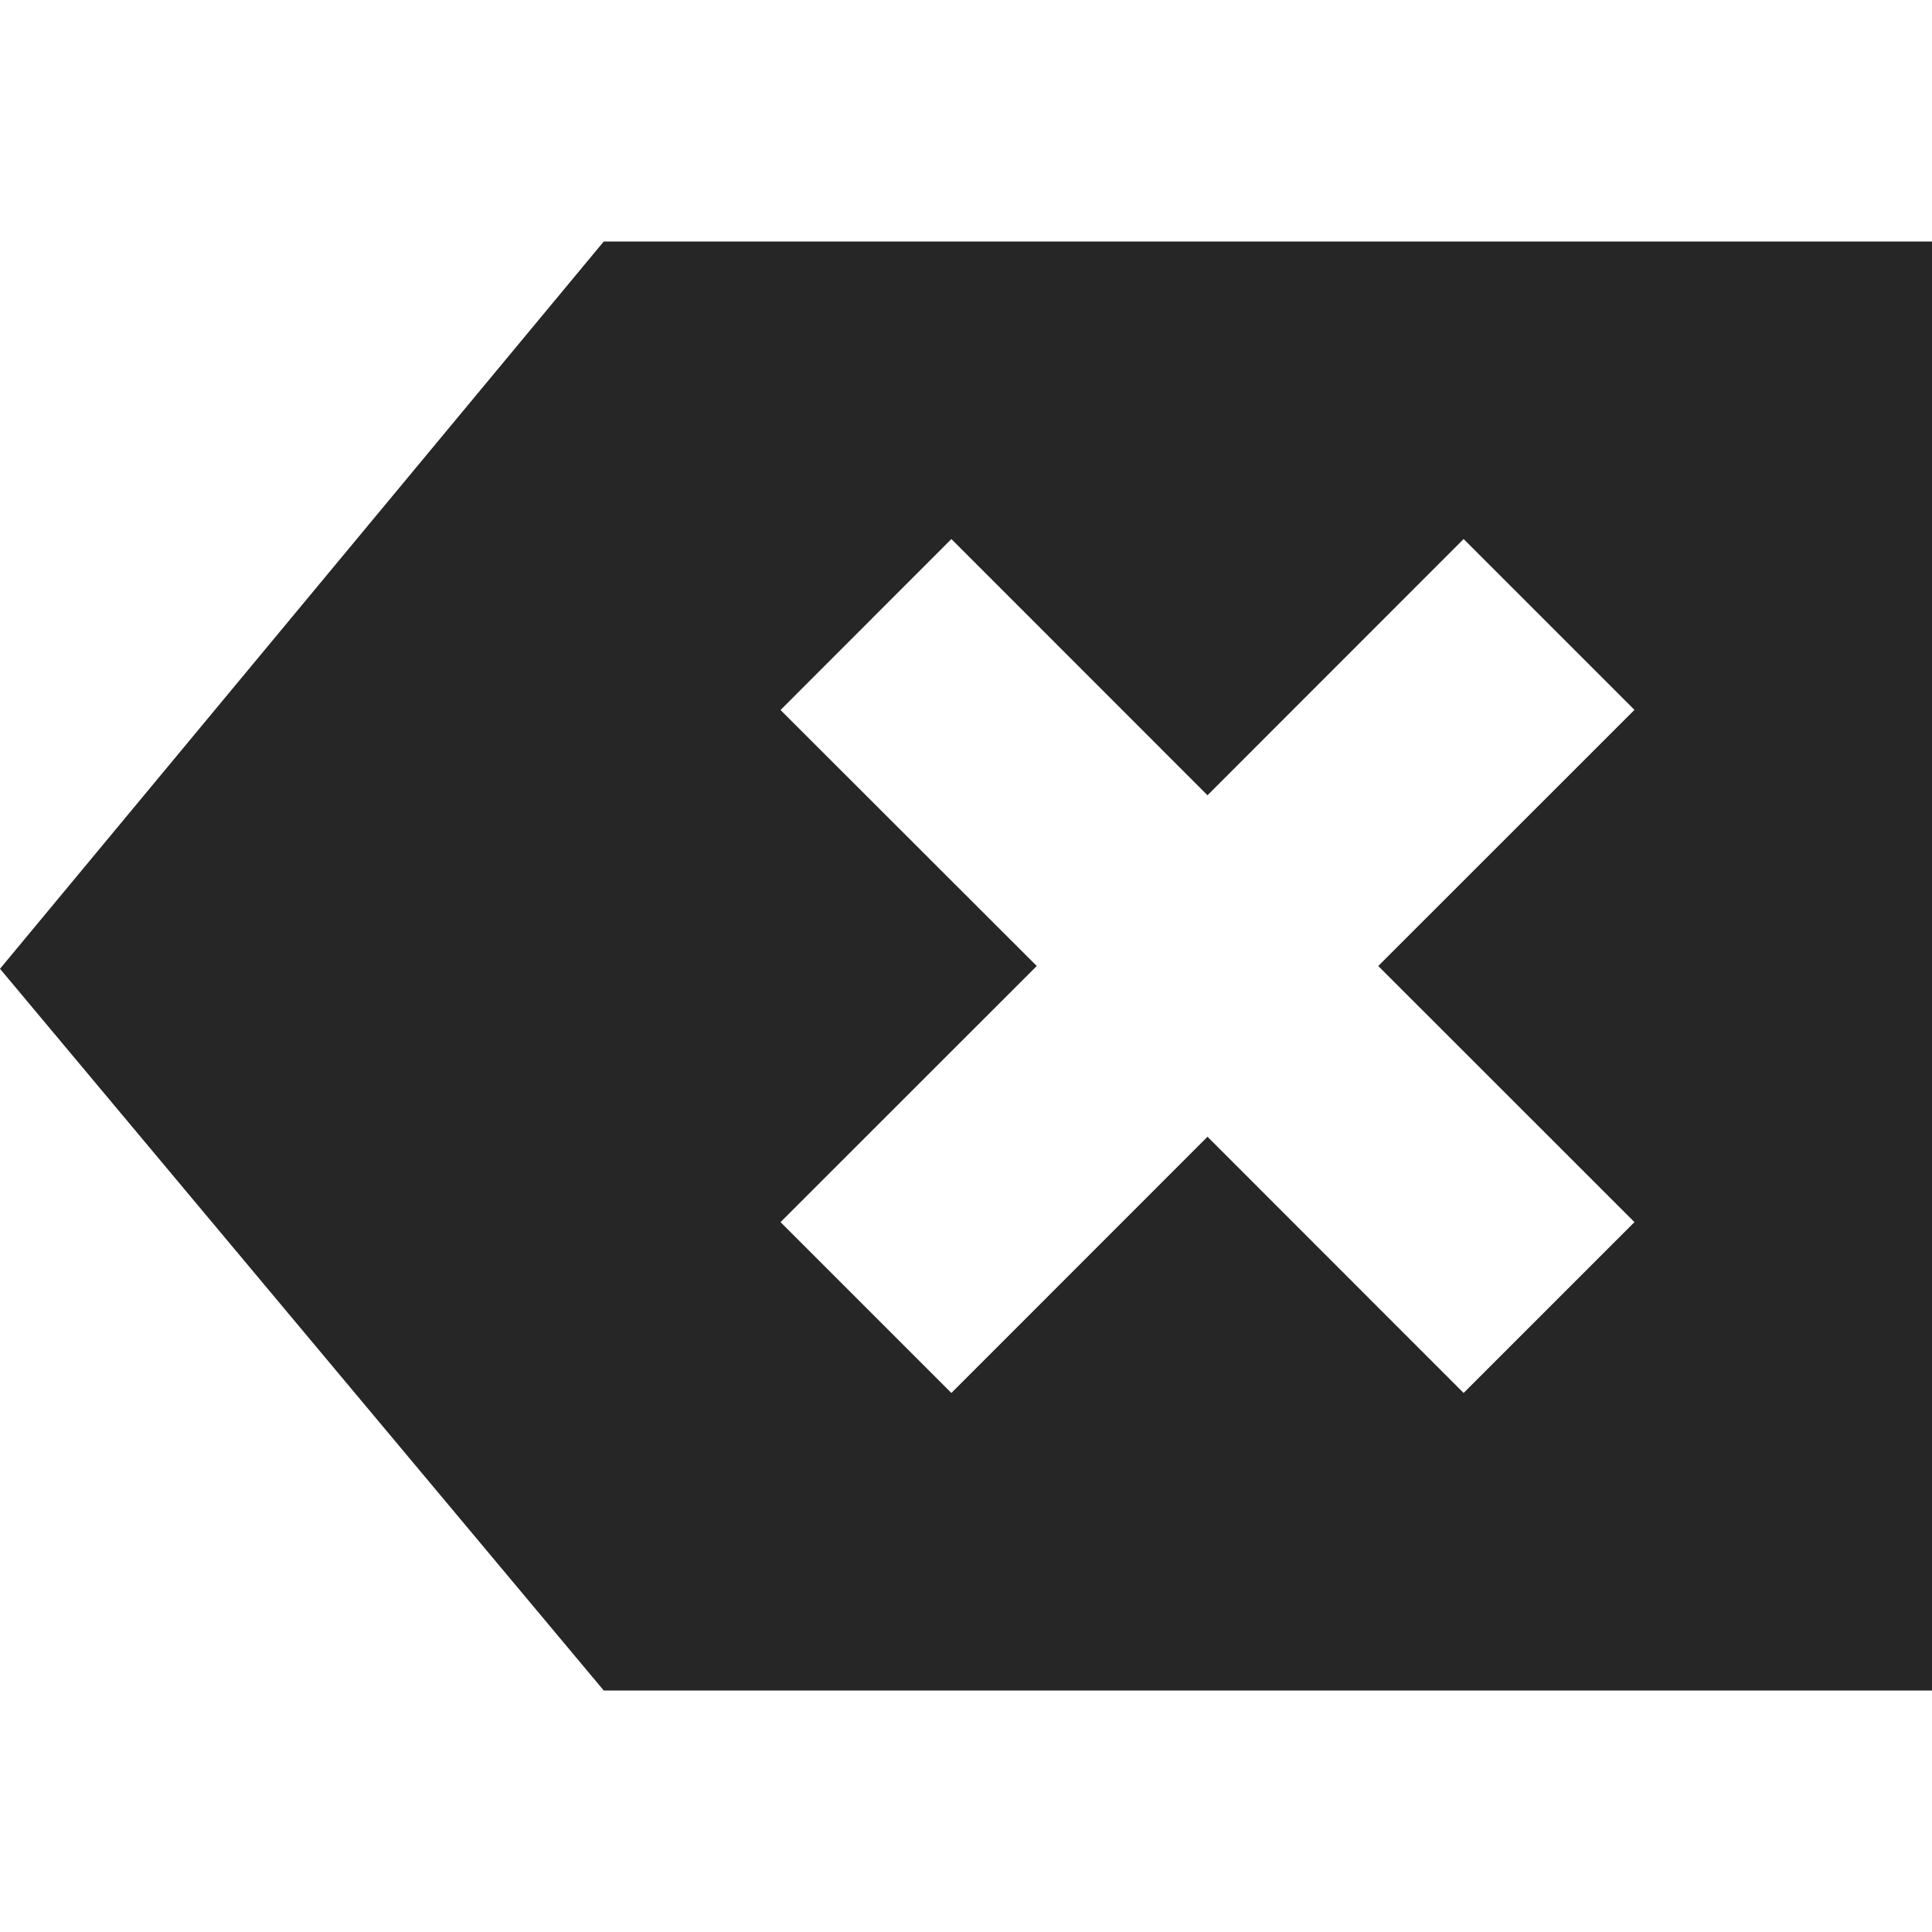 <?xml version="1.0" standalone="no"?><!DOCTYPE svg PUBLIC "-//W3C//DTD SVG 1.1//EN" "http://www.w3.org/Graphics/SVG/1.1/DTD/svg11.dtd"><svg t="1592670370356" class="icon" viewBox="0 0 1024 1024" version="1.1" xmlns="http://www.w3.org/2000/svg" p-id="11884" xmlns:xlink="http://www.w3.org/1999/xlink" width="200" height="200"><defs><style type="text/css"></style></defs><path d="M730.496 512l135.808-135.744-90.56-90.56L640 421.504 504.256 285.696 413.696 376.32 549.504 512l-135.808 135.744 90.56 90.56L640 602.496l135.744 135.808 90.56-90.56L730.496 512zM320 128h704v768H320L0 513.472 320 128z" fill="#262626" p-id="11885"></path></svg>